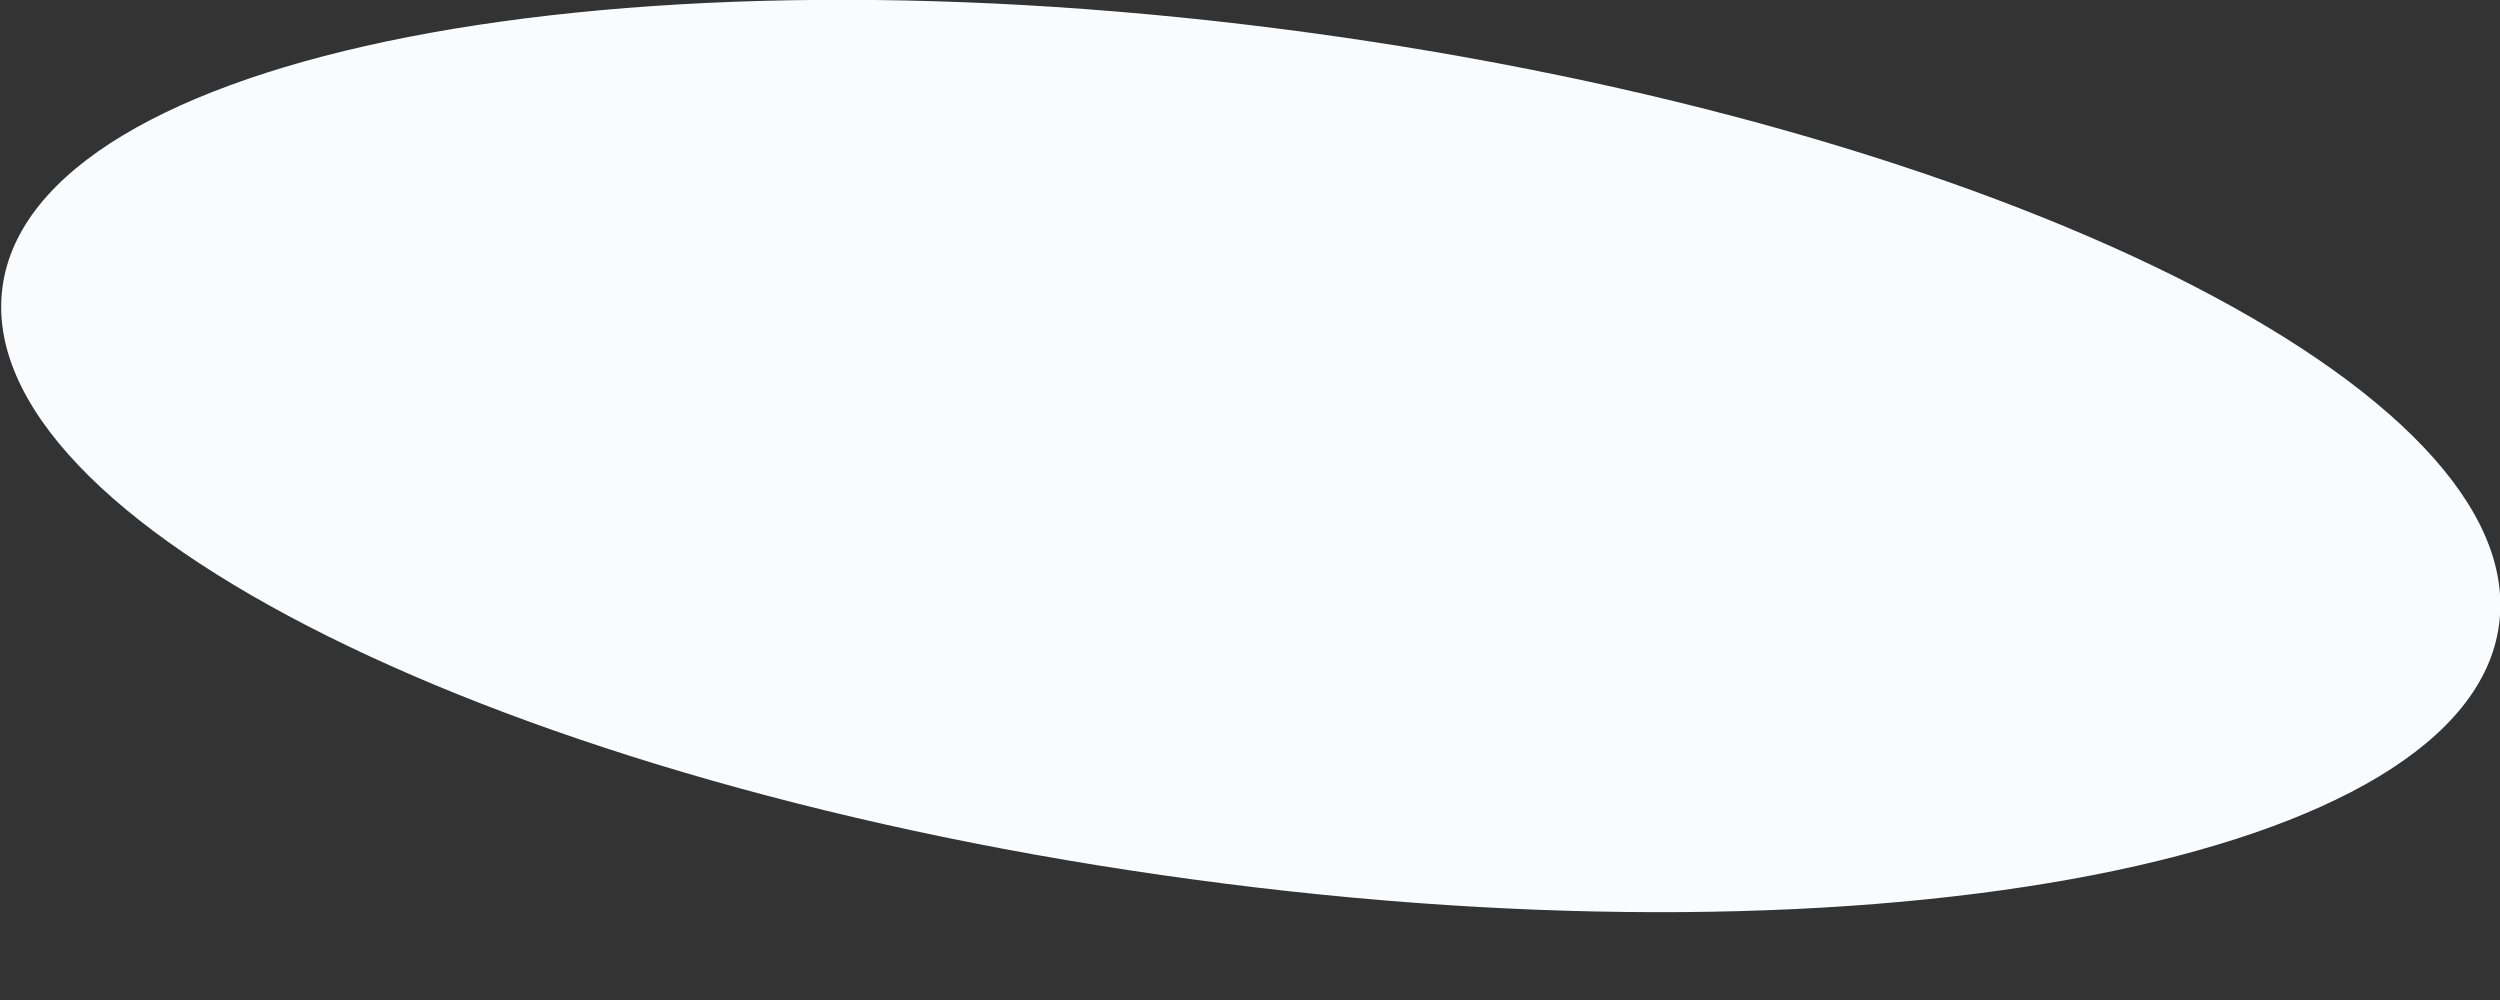 <svg width="5" height="2" viewBox="0 0 5 2" fill="none" xmlns="http://www.w3.org/2000/svg">
<rect x="0" y="0" width="5" height="2" fill="#333333" stroke="none"/>
<path d="M4.998 1.25C5.062 0.782 3.995 0.252 2.616 0.065C1.237 -0.122 0.068 0.106 0.005 0.574C-0.058 1.042 1.008 1.573 2.387 1.759C3.766 1.946 4.935 1.718 4.998 1.25Z" fill="#F9FBFC"/>
</svg>
